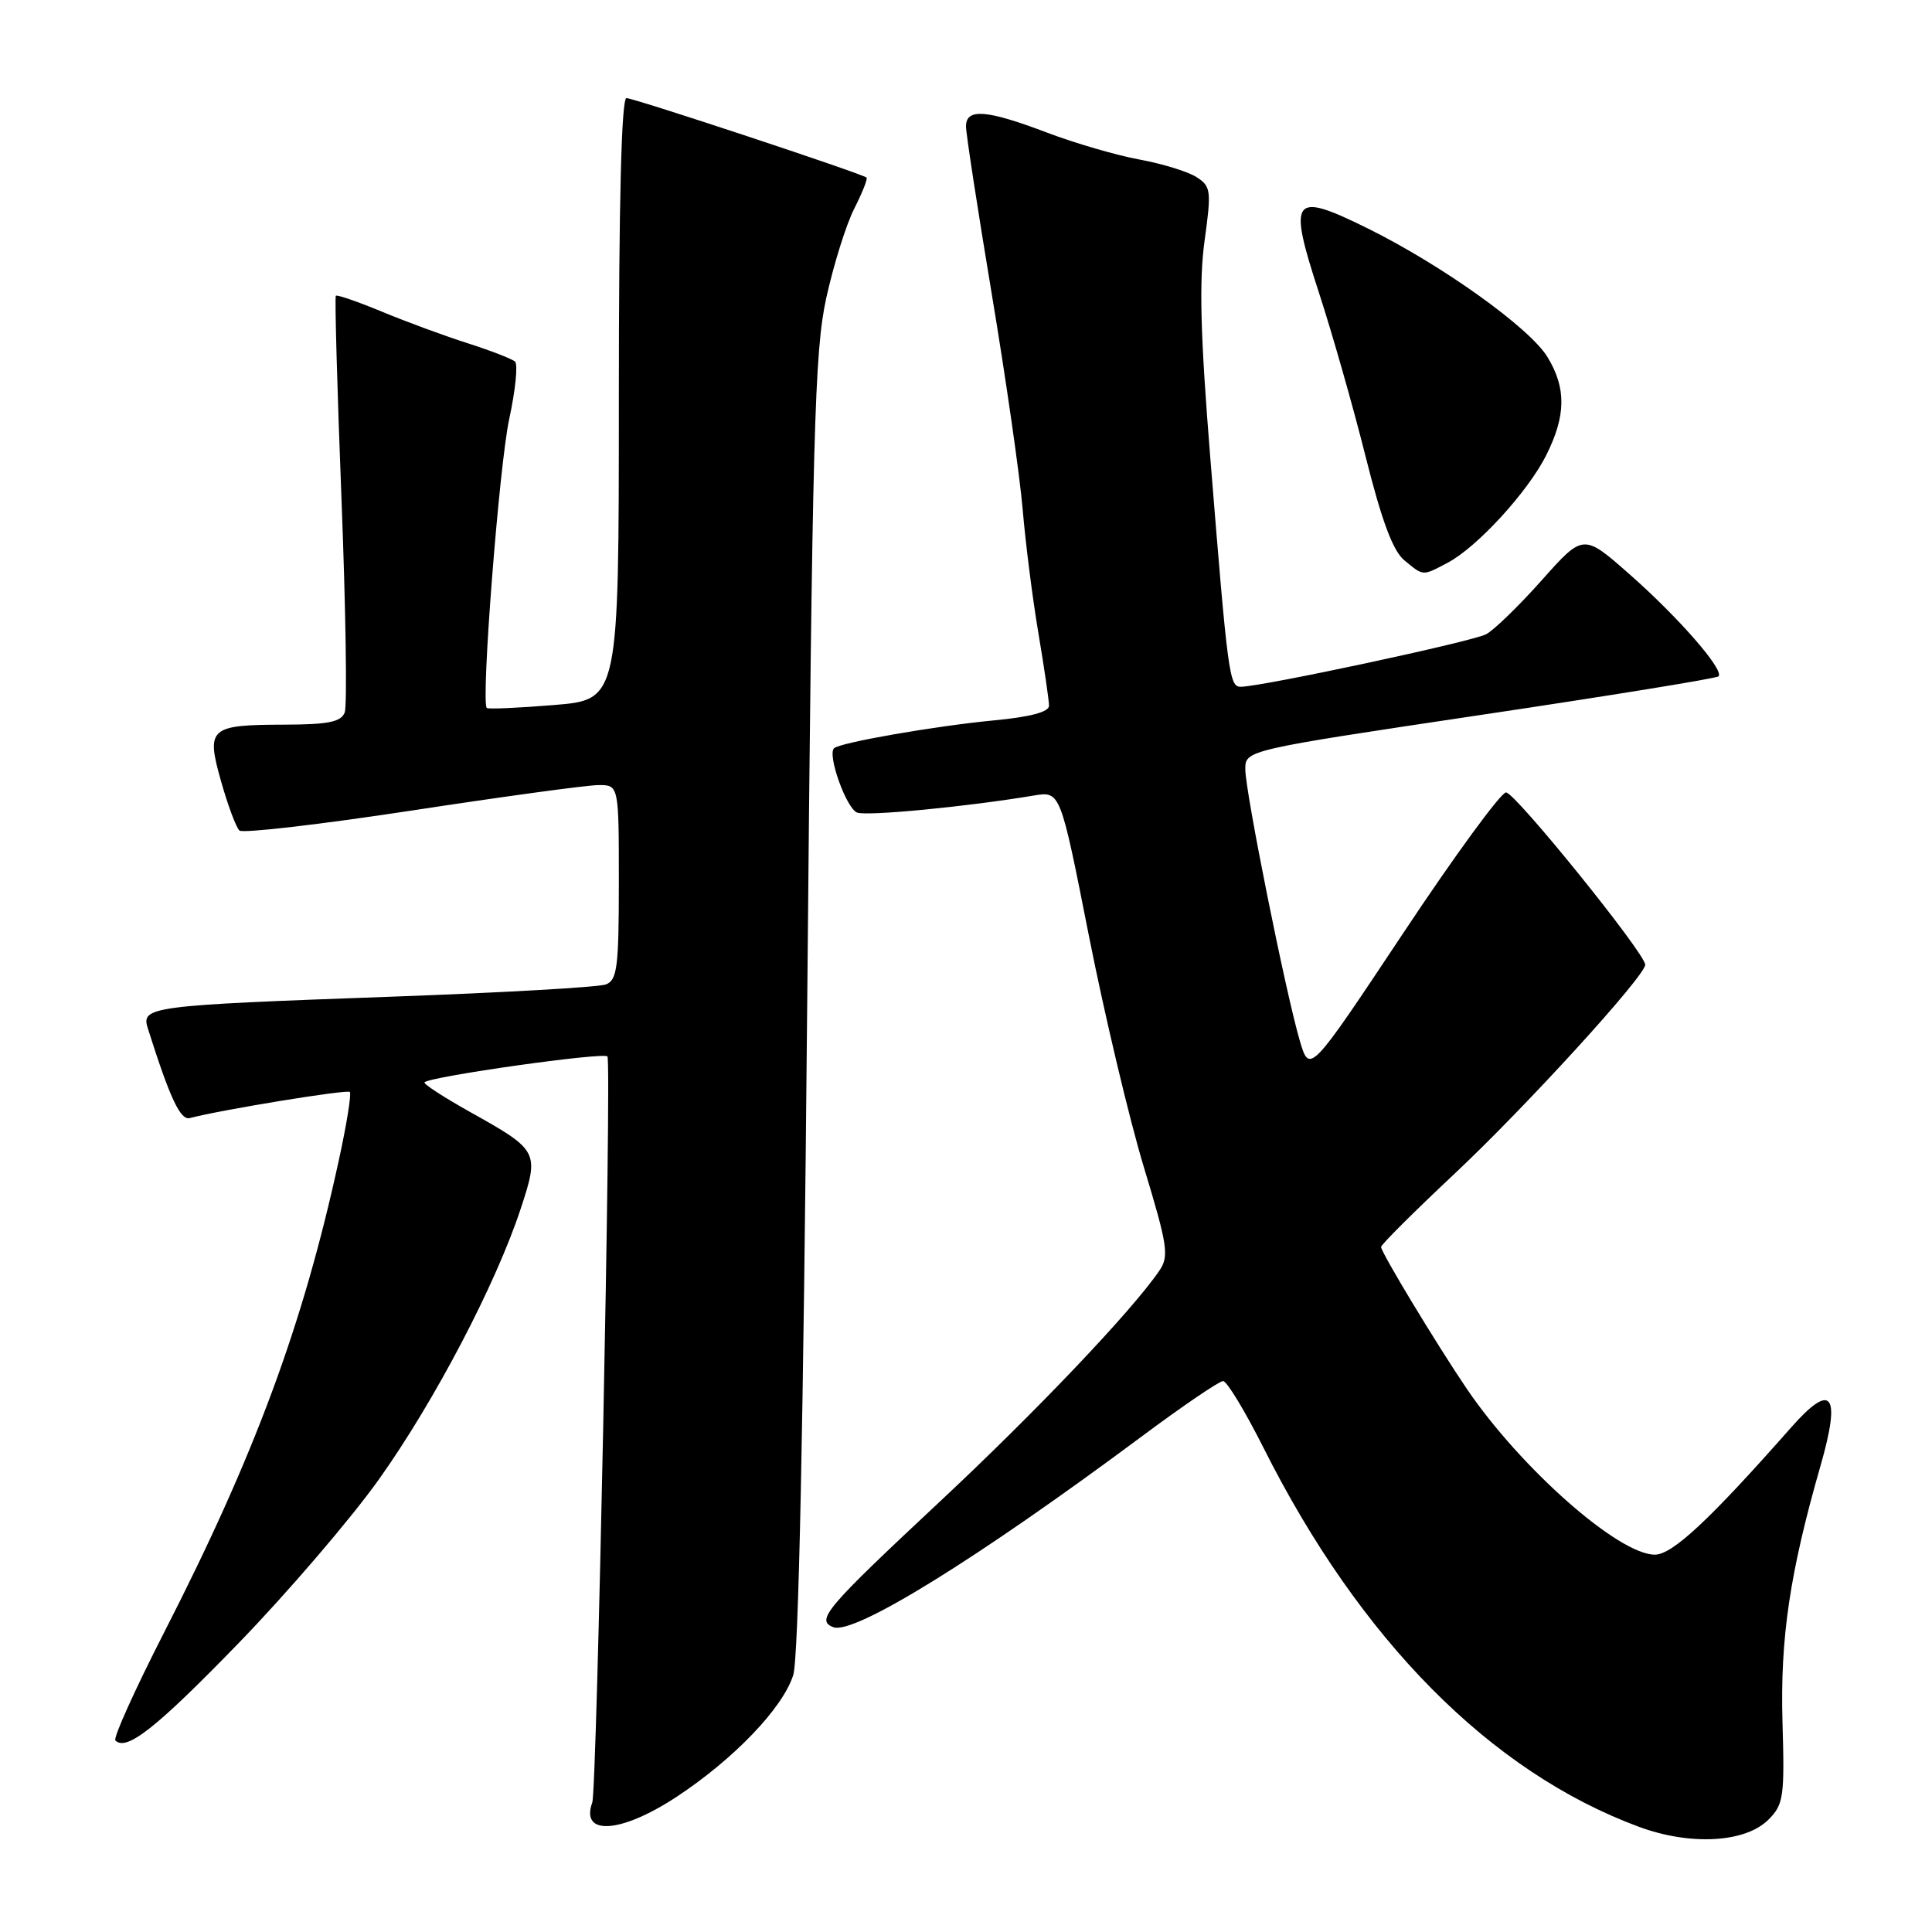 <?xml version="1.0" encoding="UTF-8" standalone="no"?>
<!DOCTYPE svg PUBLIC "-//W3C//DTD SVG 1.1//EN" "http://www.w3.org/Graphics/SVG/1.1/DTD/svg11.dtd" >
<svg xmlns="http://www.w3.org/2000/svg" xmlns:xlink="http://www.w3.org/1999/xlink" version="1.1" viewBox="0 0 256 256">
 <g >
 <path fill="currentColor"
d=" M 234.33 241.11 C 236.33 239.11 236.48 238.11 236.19 228.22 C 235.87 217.08 237.15 208.42 241.23 194.21 C 243.98 184.66 242.73 183.03 237.34 189.14 C 226.50 201.43 221.60 206.00 219.27 206.00 C 214.47 206.00 201.50 194.55 194.34 184.00 C 190.35 178.11 183.00 165.95 183.00 165.23 C 183.00 164.92 187.36 160.57 192.68 155.58 C 202.12 146.73 218.00 129.32 218.00 127.83 C 218.00 126.34 200.76 105.00 199.56 105.00 C 198.88 105.00 192.74 113.39 185.93 123.65 C 173.53 142.30 173.53 142.30 172.23 137.90 C 170.36 131.55 165.02 104.96 165.01 101.95 C 165.00 99.40 165.00 99.40 196.11 94.75 C 213.22 92.20 227.44 89.89 227.71 89.62 C 228.52 88.81 222.45 81.84 215.93 76.10 C 209.80 70.70 209.80 70.70 204.30 76.87 C 201.29 80.26 197.96 83.49 196.92 84.04 C 195.12 85.01 167.11 91.00 164.41 91.00 C 162.89 91.00 162.70 89.57 160.38 60.78 C 159.06 44.46 158.87 37.28 159.61 31.92 C 160.53 25.25 160.46 24.70 158.55 23.47 C 157.42 22.74 154.03 21.70 151.00 21.14 C 147.97 20.59 142.45 18.98 138.73 17.57 C 130.70 14.52 128.00 14.32 128.00 16.75 C 128.00 17.71 129.54 27.72 131.42 39.00 C 133.30 50.28 135.14 63.10 135.51 67.50 C 135.88 71.90 136.81 79.27 137.59 83.88 C 138.37 88.49 139.00 92.83 139.00 93.51 C 139.00 94.34 136.52 95.00 131.75 95.45 C 123.95 96.19 111.27 98.40 110.51 99.15 C 109.61 100.05 112.15 107.12 113.57 107.67 C 114.88 108.17 128.17 106.89 137.00 105.41 C 140.50 104.83 140.50 104.83 144.27 123.93 C 146.35 134.44 149.63 148.25 151.56 154.63 C 154.73 165.09 154.93 166.44 153.62 168.37 C 150.00 173.68 137.27 187.07 124.50 199.00 C 109.38 213.13 108.05 214.70 110.42 215.61 C 113.16 216.66 129.50 206.55 151.32 190.31 C 156.72 186.29 161.56 183.00 162.06 183.00 C 162.57 183.00 164.97 186.97 167.41 191.82 C 180.22 217.33 197.52 234.79 217.16 242.06 C 223.98 244.58 231.26 244.18 234.33 241.11 Z  M 89.59 238.13 C 97.20 233.13 103.74 226.32 105.11 221.95 C 105.82 219.68 106.45 189.28 106.96 133.00 C 107.64 57.14 107.93 46.60 109.48 39.50 C 110.45 35.10 112.11 29.77 113.19 27.65 C 114.26 25.54 115.00 23.68 114.82 23.53 C 114.19 22.99 84.01 13.00 83.01 13.00 C 82.35 13.00 82.00 26.57 82.00 52.86 C 82.00 92.72 82.00 92.72 73.39 93.42 C 68.66 93.81 64.66 93.98 64.50 93.81 C 63.71 92.98 66.15 61.63 67.47 55.54 C 68.30 51.71 68.65 48.28 68.24 47.91 C 67.83 47.55 65.03 46.46 62.00 45.49 C 58.98 44.53 53.86 42.65 50.64 41.31 C 47.42 39.98 44.66 39.02 44.50 39.19 C 44.34 39.36 44.68 51.49 45.25 66.15 C 45.82 80.81 46.01 93.53 45.68 94.40 C 45.19 95.66 43.52 96.00 37.78 96.02 C 27.72 96.04 27.28 96.43 29.31 103.59 C 30.21 106.76 31.30 109.67 31.73 110.05 C 32.15 110.44 42.40 109.25 54.50 107.41 C 66.60 105.56 77.74 104.04 79.25 104.03 C 82.00 104.00 82.00 104.00 82.00 116.89 C 82.00 128.15 81.78 129.87 80.29 130.44 C 79.34 130.81 66.63 131.53 52.04 132.06 C 19.65 133.23 18.66 133.36 19.60 136.30 C 22.51 145.50 23.90 148.47 25.14 148.15 C 29.43 147.03 46.00 144.33 46.35 144.69 C 46.59 144.92 45.93 149.02 44.88 153.81 C 40.14 175.59 33.78 192.78 21.76 216.28 C 17.89 223.85 14.97 230.31 15.29 230.62 C 16.76 232.09 20.71 228.97 31.64 217.70 C 38.16 210.97 46.53 201.20 50.24 195.98 C 57.59 185.65 65.71 170.15 69.00 160.15 C 71.48 152.61 71.39 152.43 62.30 147.35 C 58.78 145.38 56.06 143.61 56.25 143.41 C 57.04 142.63 80.11 139.37 80.49 139.99 C 81.05 140.89 79.10 237.16 78.48 238.84 C 76.86 243.29 82.26 242.94 89.59 238.13 Z  M 191.80 74.58 C 195.72 72.52 202.46 65.16 204.90 60.29 C 207.51 55.06 207.55 51.42 205.05 47.31 C 202.69 43.44 191.11 35.15 181.22 30.26 C 171.22 25.32 170.63 26.10 174.76 38.76 C 176.51 44.12 179.30 53.90 180.95 60.50 C 183.10 69.05 184.57 73.00 186.09 74.25 C 188.65 76.36 188.45 76.34 191.80 74.58 Z "/>
</g>
</svg>